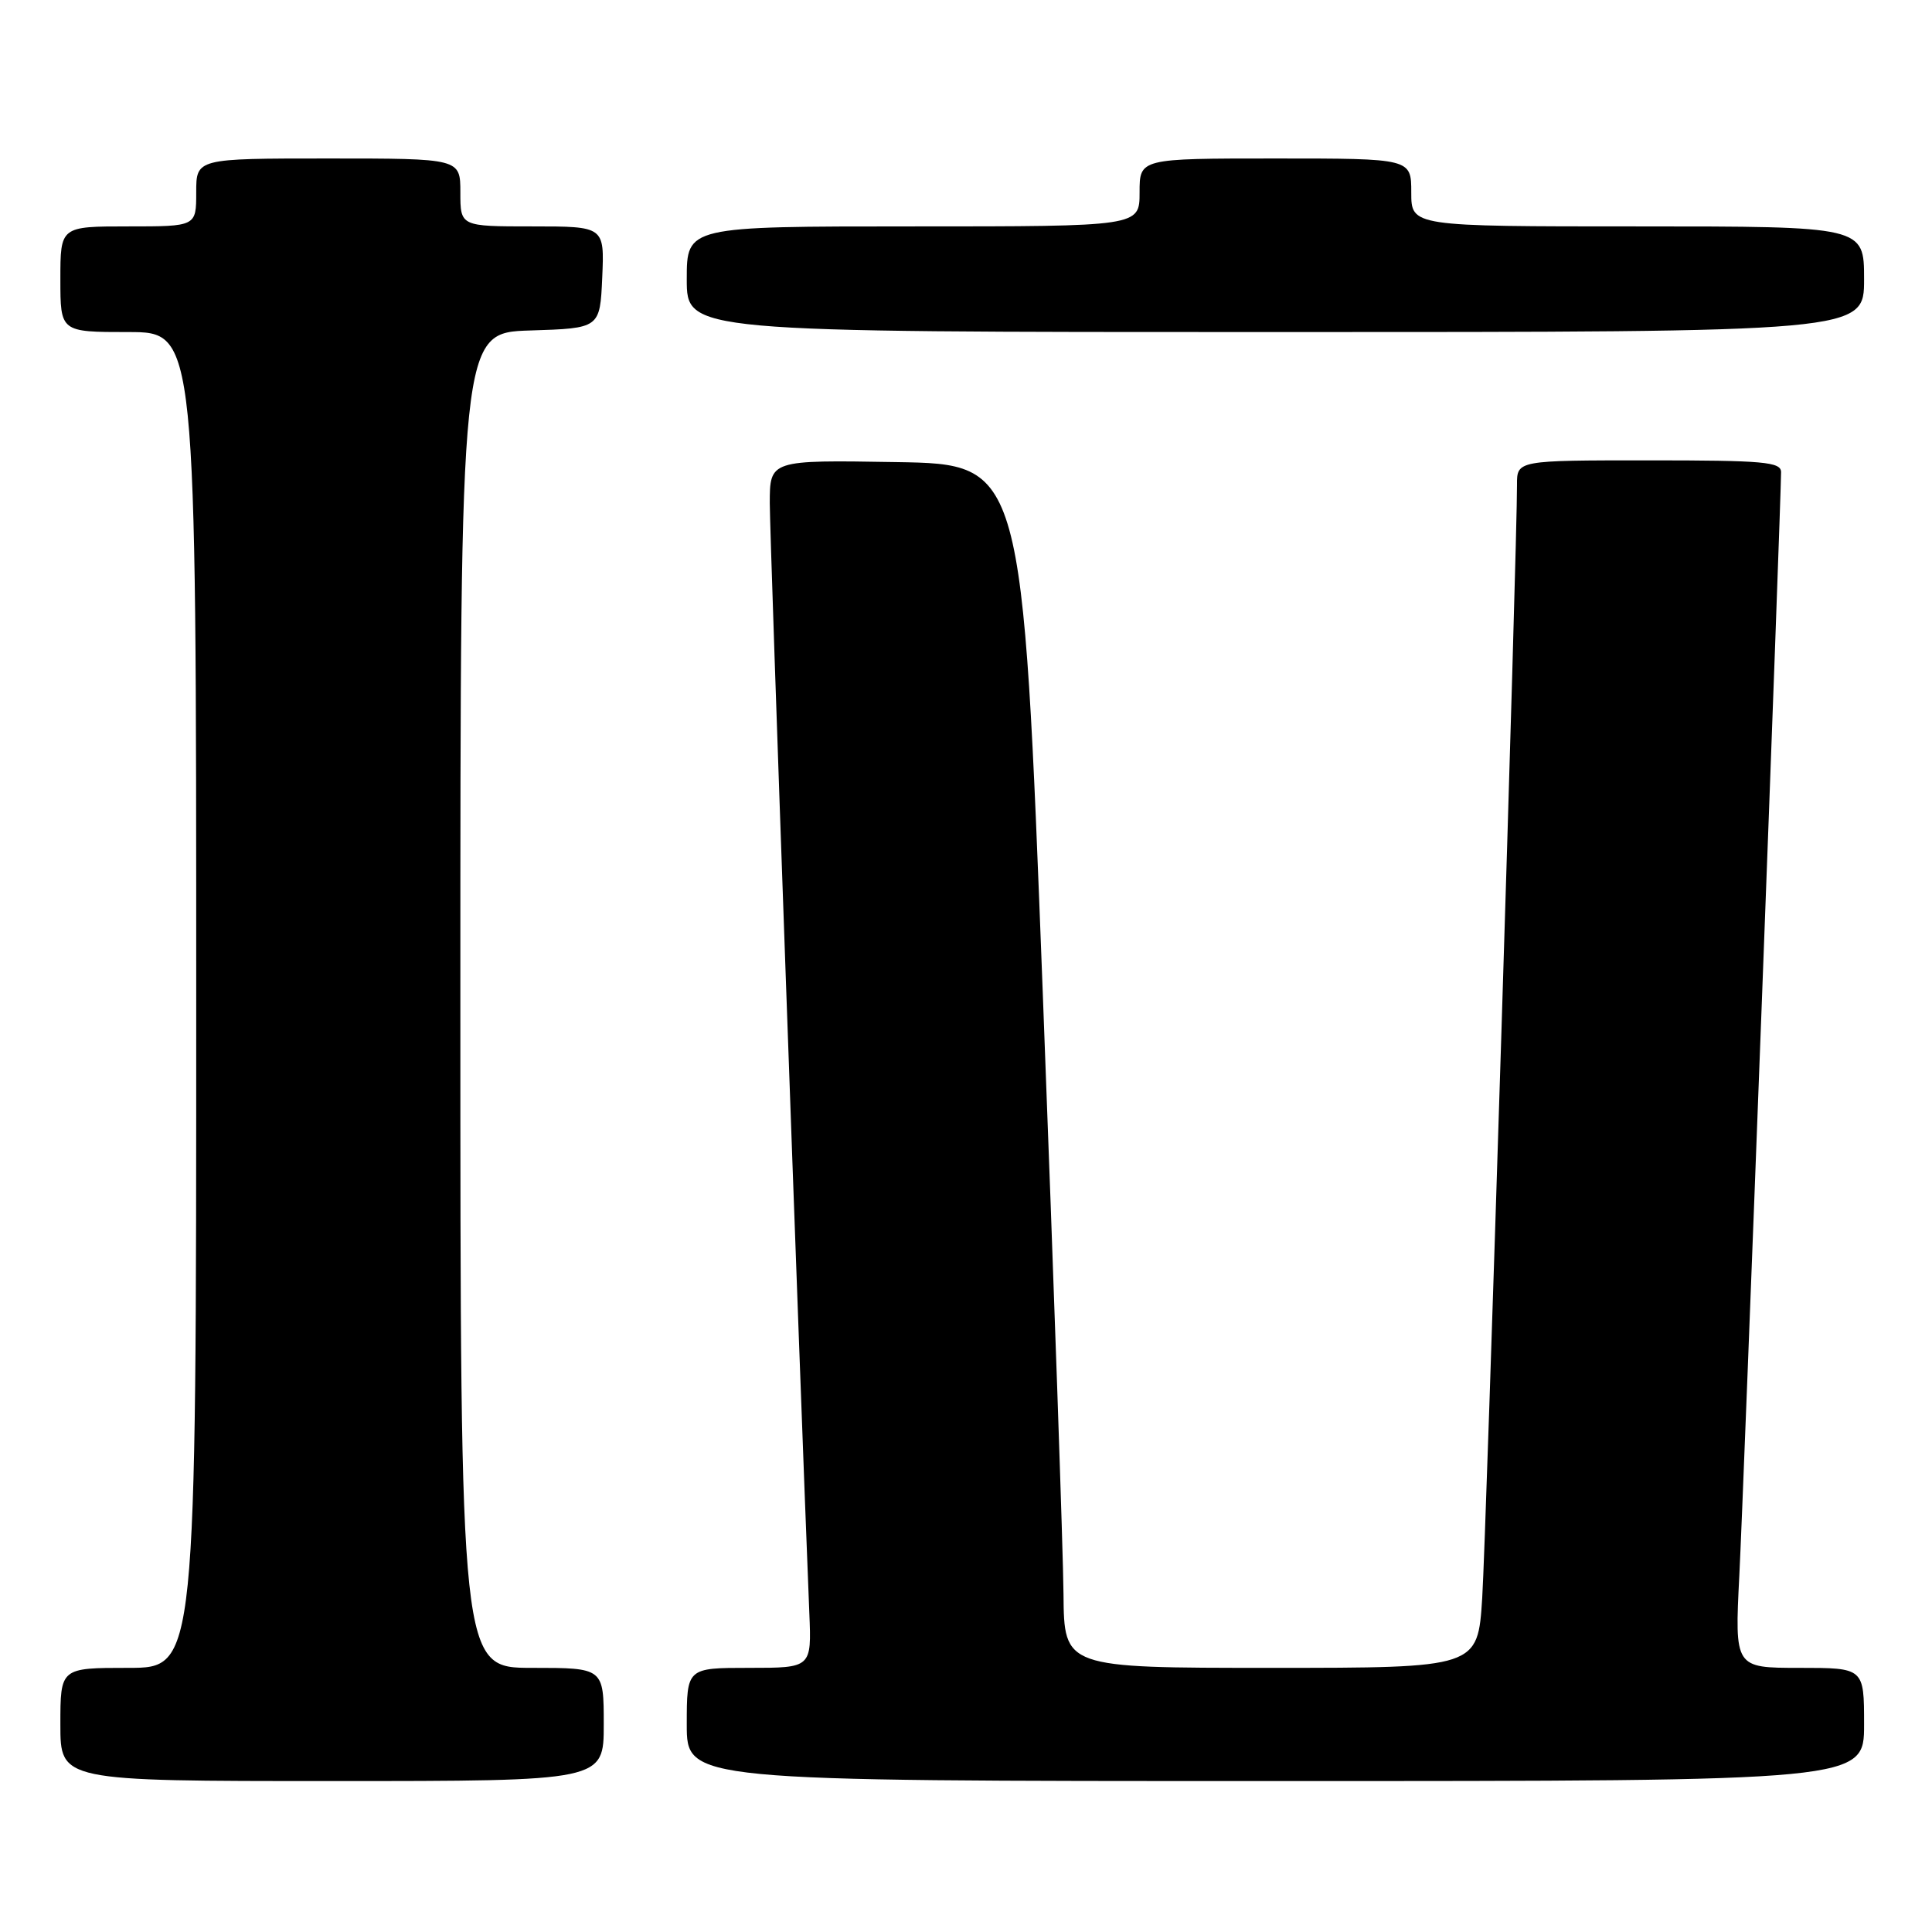 <?xml version="1.0" encoding="UTF-8" standalone="no"?>
<!DOCTYPE svg PUBLIC "-//W3C//DTD SVG 1.1//EN" "http://www.w3.org/Graphics/SVG/1.1/DTD/svg11.dtd" >
<svg xmlns="http://www.w3.org/2000/svg" xmlns:xlink="http://www.w3.org/1999/xlink" version="1.1" viewBox="0 0 256 256">
 <g >
 <path fill="currentColor"
d=" M 80.00 228.50 C 80.00 221.00 80.00 221.00 70.50 221.00 C 61.00 221.00 61.00 221.00 61.00 132.54 C 61.00 44.08 61.00 44.08 70.25 43.79 C 79.50 43.50 79.50 43.50 79.80 36.75 C 80.09 30.00 80.09 30.00 70.55 30.00 C 61.00 30.00 61.00 30.00 61.00 25.50 C 61.00 21.00 61.00 21.00 43.50 21.00 C 26.00 21.00 26.00 21.00 26.00 25.50 C 26.00 30.00 26.00 30.00 17.00 30.00 C 8.00 30.00 8.00 30.00 8.00 37.00 C 8.00 44.00 8.00 44.00 17.00 44.00 C 26.00 44.00 26.00 44.00 26.00 132.50 C 26.00 221.00 26.00 221.00 17.00 221.00 C 8.00 221.00 8.00 221.00 8.00 228.50 C 8.00 236.00 8.00 236.00 44.00 236.00 C 80.00 236.00 80.00 236.00 80.00 228.50 Z  M 247.00 228.50 C 247.00 221.00 247.00 221.00 238.42 221.00 C 229.85 221.00 229.85 221.00 230.47 208.75 C 231.03 197.75 236.00 66.37 236.00 62.56 C 236.00 61.20 233.71 61.00 218.50 61.00 C 201.00 61.00 201.00 61.00 201.01 64.25 C 201.05 71.76 196.93 203.28 196.40 211.75 C 195.81 221.00 195.81 221.00 168.41 221.00 C 141.00 221.00 141.00 221.00 140.92 211.25 C 140.88 205.89 139.64 170.00 138.17 131.50 C 135.50 61.50 135.50 61.50 118.75 61.23 C 102.00 60.95 102.00 60.95 102.00 66.70 C 102.00 71.24 105.90 180.50 107.24 213.75 C 107.54 221.00 107.54 221.00 99.27 221.00 C 91.00 221.00 91.00 221.00 91.00 228.50 C 91.00 236.00 91.00 236.00 169.00 236.00 C 247.00 236.00 247.00 236.00 247.00 228.50 Z  M 247.00 37.00 C 247.00 30.00 247.00 30.00 217.00 30.00 C 187.00 30.00 187.00 30.00 187.00 25.50 C 187.00 21.00 187.00 21.00 169.00 21.00 C 151.00 21.00 151.00 21.00 151.00 25.50 C 151.00 30.00 151.00 30.00 121.00 30.00 C 91.00 30.00 91.00 30.00 91.00 37.00 C 91.00 44.00 91.00 44.00 169.00 44.00 C 247.00 44.00 247.00 44.00 247.00 37.00 Z "/>
</g>
</svg>